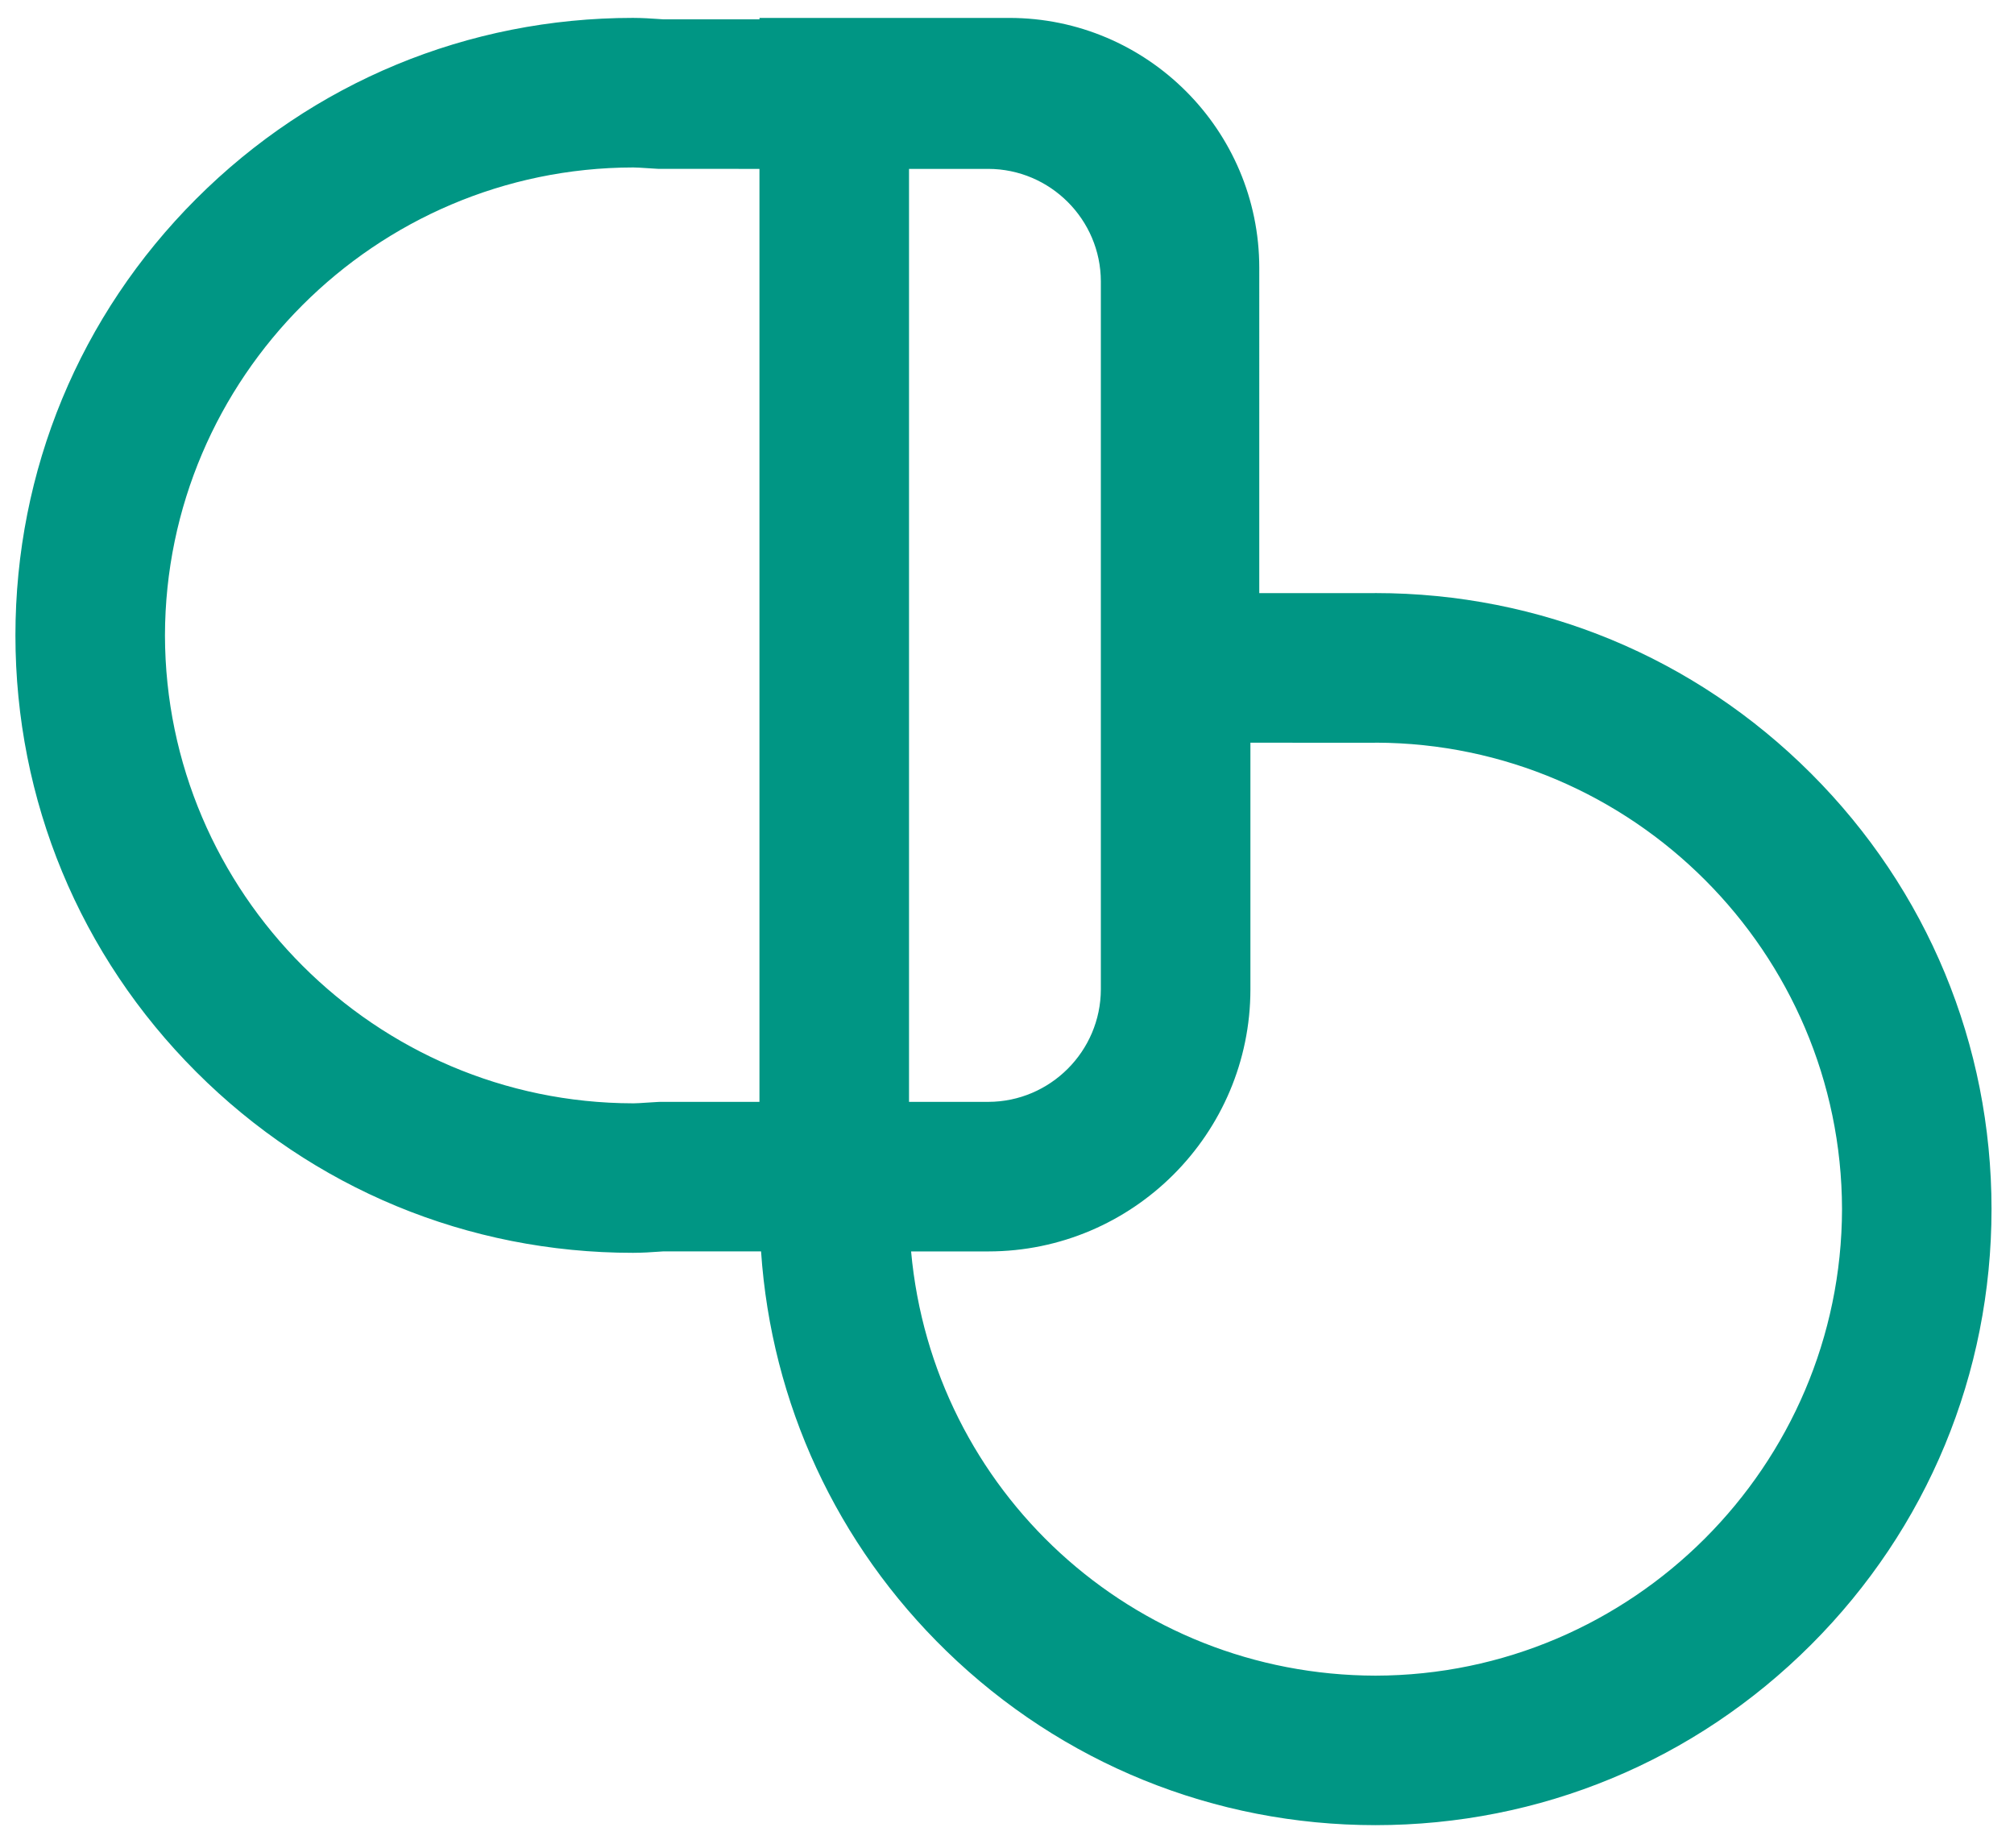 <?xml version="1.0" encoding="utf-8"?>
<!-- Generator: Adobe Illustrator 24.0.1, SVG Export Plug-In . SVG Version: 6.00 Build 0)  -->
<svg version="1.1" id="Ebene_1" xmlns="http://www.w3.org/2000/svg" xmlns:xlink="http://www.w3.org/1999/xlink" x="0px" y="0px"
	 viewBox="0 0 677.59 621.7" style="enable-background:new 0 0 677.59 621.7;" xml:space="preserve">
<g>
	<defs>
		<path id="SVGID_1_" d="M462.95,249.87c86.31,0.26,156.62,70.63,156.78,156.94c-0.16,86.39-70.56,156.8-156.95,156.96
			c-81.82-0.16-148.94-62.21-156.25-142.73h25.98c48.61-0.01,88.16-39.57,88.18-88.18v-82.98l41.58,0.02L462.95,249.87z
			 M305.83,56.82h26.66c20.85,0.04,37.84,17.03,37.88,37.86v238.16c-0.04,20.85-17.03,37.84-37.86,37.88h-26.68V56.82z
			 M212.95,371.21c-86.66-0.16-157.29-70.79-157.45-157.42c0.16-86.66,70.79-157.29,157.48-157.45c0.03,0,0.06,0,0.09,0
			c1.11,0,2.7,0.11,4.54,0.23c1.09,0.07,2.27,0.15,3.58,0.22l0.45,0.02l33.87,0.01v313.9h-33.44l-0.89,0.04
			c-1.3,0.07-2.49,0.15-3.58,0.22c-1.72,0.11-3.24,0.23-4.35,0.23C213.16,371.21,213.05,371.21,212.95,371.21 M255.52,6.02v0.49
			h-32.27c-0.61-0.04-1.27-0.08-1.96-0.13c-2.24-0.15-5.03-0.35-8.35-0.36c-55.5,0.01-107.66,21.62-146.9,60.85
			S5.2,158.28,5.19,213.77c0.01,55.49,21.62,107.66,60.85,146.89c39.23,39.23,91.4,60.85,146.92,60.85c3.29-0.01,6.07-0.2,8.31-0.36
			c0.71-0.05,1.37-0.09,1.98-0.13h32.8c3.46,51.09,25.44,98.6,62.39,134.49c38.87,37.76,90.12,58.55,144.33,58.56
			c55.36-0.01,107.41-21.57,146.55-60.71c39.14-39.14,60.7-91.19,60.71-146.56c-0.01-55.37-21.57-107.41-60.71-146.55
			c-39.14-39.14-91.19-60.7-146.55-60.71l-0.69,0.02l-38.41-0.01V90.11c-0.01-46.35-37.73-84.07-84.08-84.08H255.52z"/>
	</defs>
	<use xlink:href="#SVGID_1_"  style="overflow:visible;fill:#009684;"/>
	<clipPath id="SVGID_2_">
		<use xlink:href="#SVGID_1_"  style="overflow:visible;"/>
	</clipPath>
</g>
</svg>
